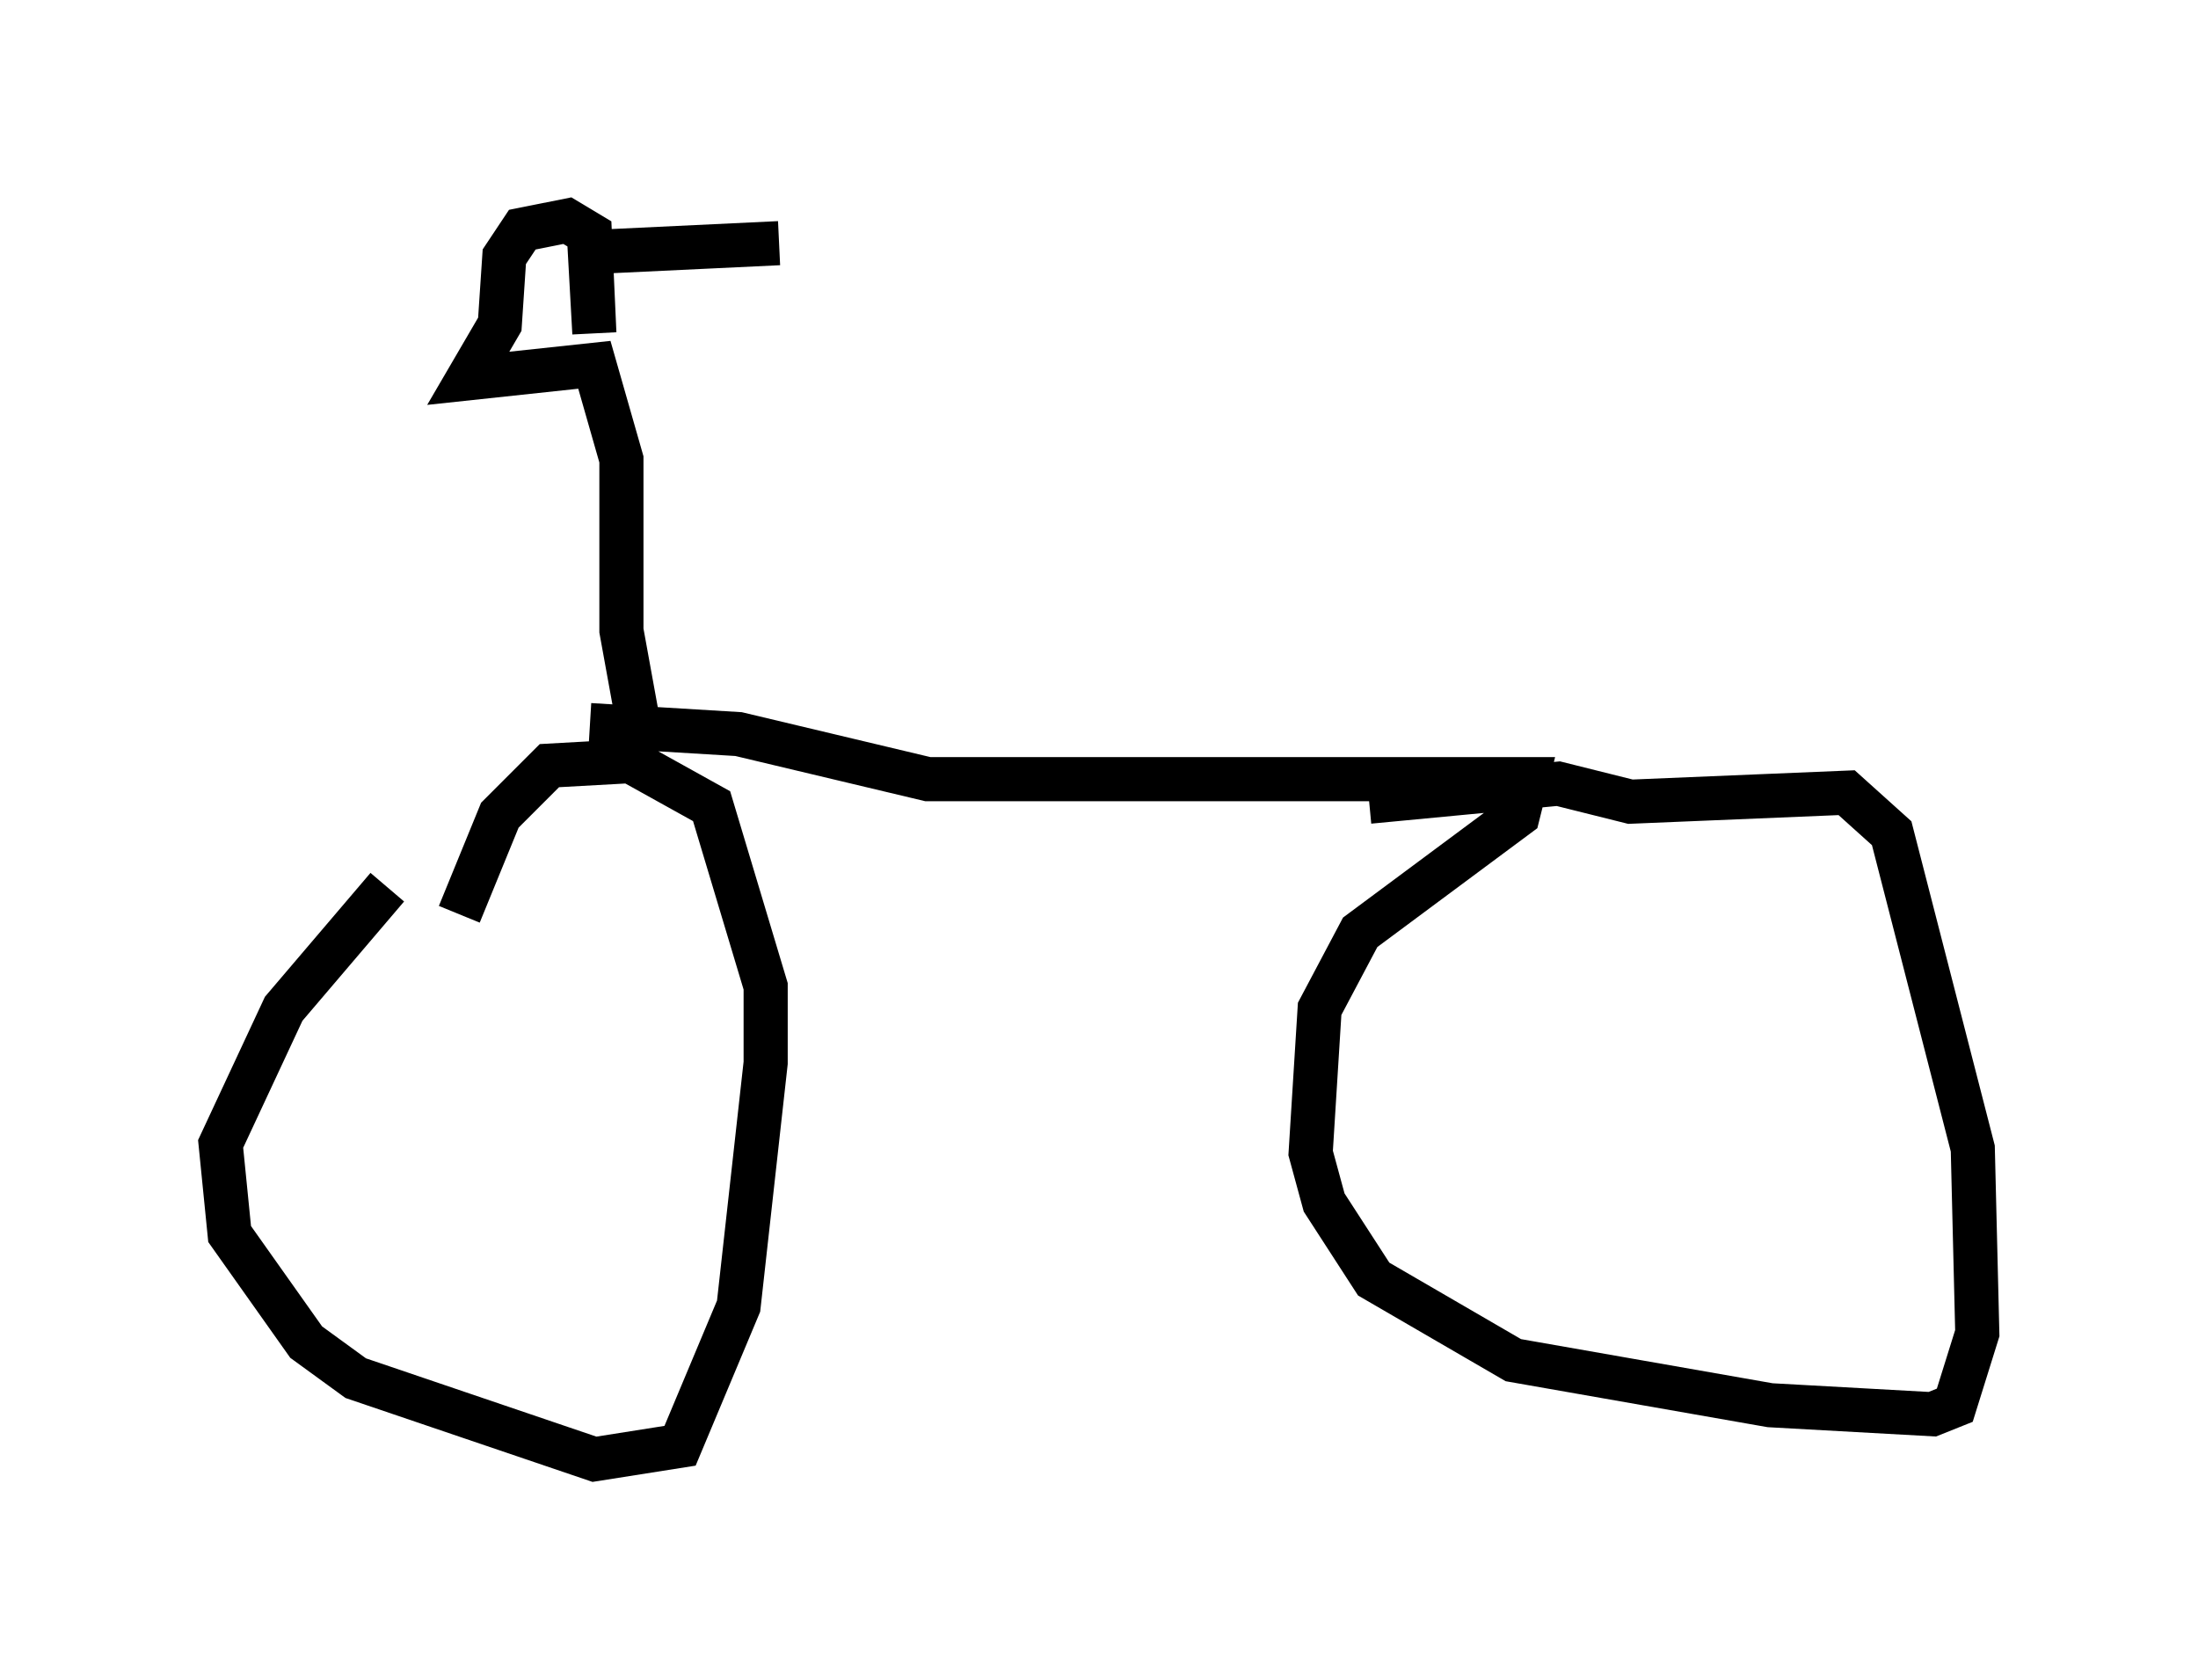 <?xml version="1.0" encoding="utf-8" ?>
<svg baseProfile="full" height="38.073" version="1.1" width="49.813" xmlns="http://www.w3.org/2000/svg" xmlns:ev="http://www.w3.org/2001/xml-events" xmlns:xlink="http://www.w3.org/1999/xlink"><defs /><rect fill="white" height="38.073" width="49.813" x="0" y="0" /><path d="M11.125, 19.598 m-2.348, 0.51 l-2.348, 2.756 -1.429, 3.063 l0.204, 2.042 1.735, 2.45 l1.123, 0.817 5.41, 1.838 l1.94, -0.306 1.327, -3.165 l0.613, -5.513 0.0, -1.735 l-1.225, -4.083 -1.838, -1.021 l-1.838, 0.102 -1.123, 1.123 l-0.919, 2.246 m2.96, -4.288 l3.369, 0.204 4.288, 1.021 l13.577, 0.0 -0.204, 0.817 l-3.573, 2.654 -0.919, 1.735 l-0.204, 3.267 0.306, 1.123 l1.123, 1.735 3.165, 1.838 l5.819, 1.021 3.675, 0.204 l0.51, -0.204 0.51, -1.633 l-0.102, -4.185 -1.838, -7.146 l-1.021, -0.919 -4.9, 0.204 l-1.633, -0.408 -4.288, 0.408 m-16.538, -1.633 l-0.408, -2.246 0.0, -3.879 l-0.613, -2.144 -2.858, 0.306 l0.715, -1.225 0.102, -1.531 l0.408, -0.613 1.021, -0.204 l0.51, 0.306 0.102, 2.246 l-0.102, -1.838 4.288, -0.204 " fill="none" stroke="black" stroke-width="1" /></svg>